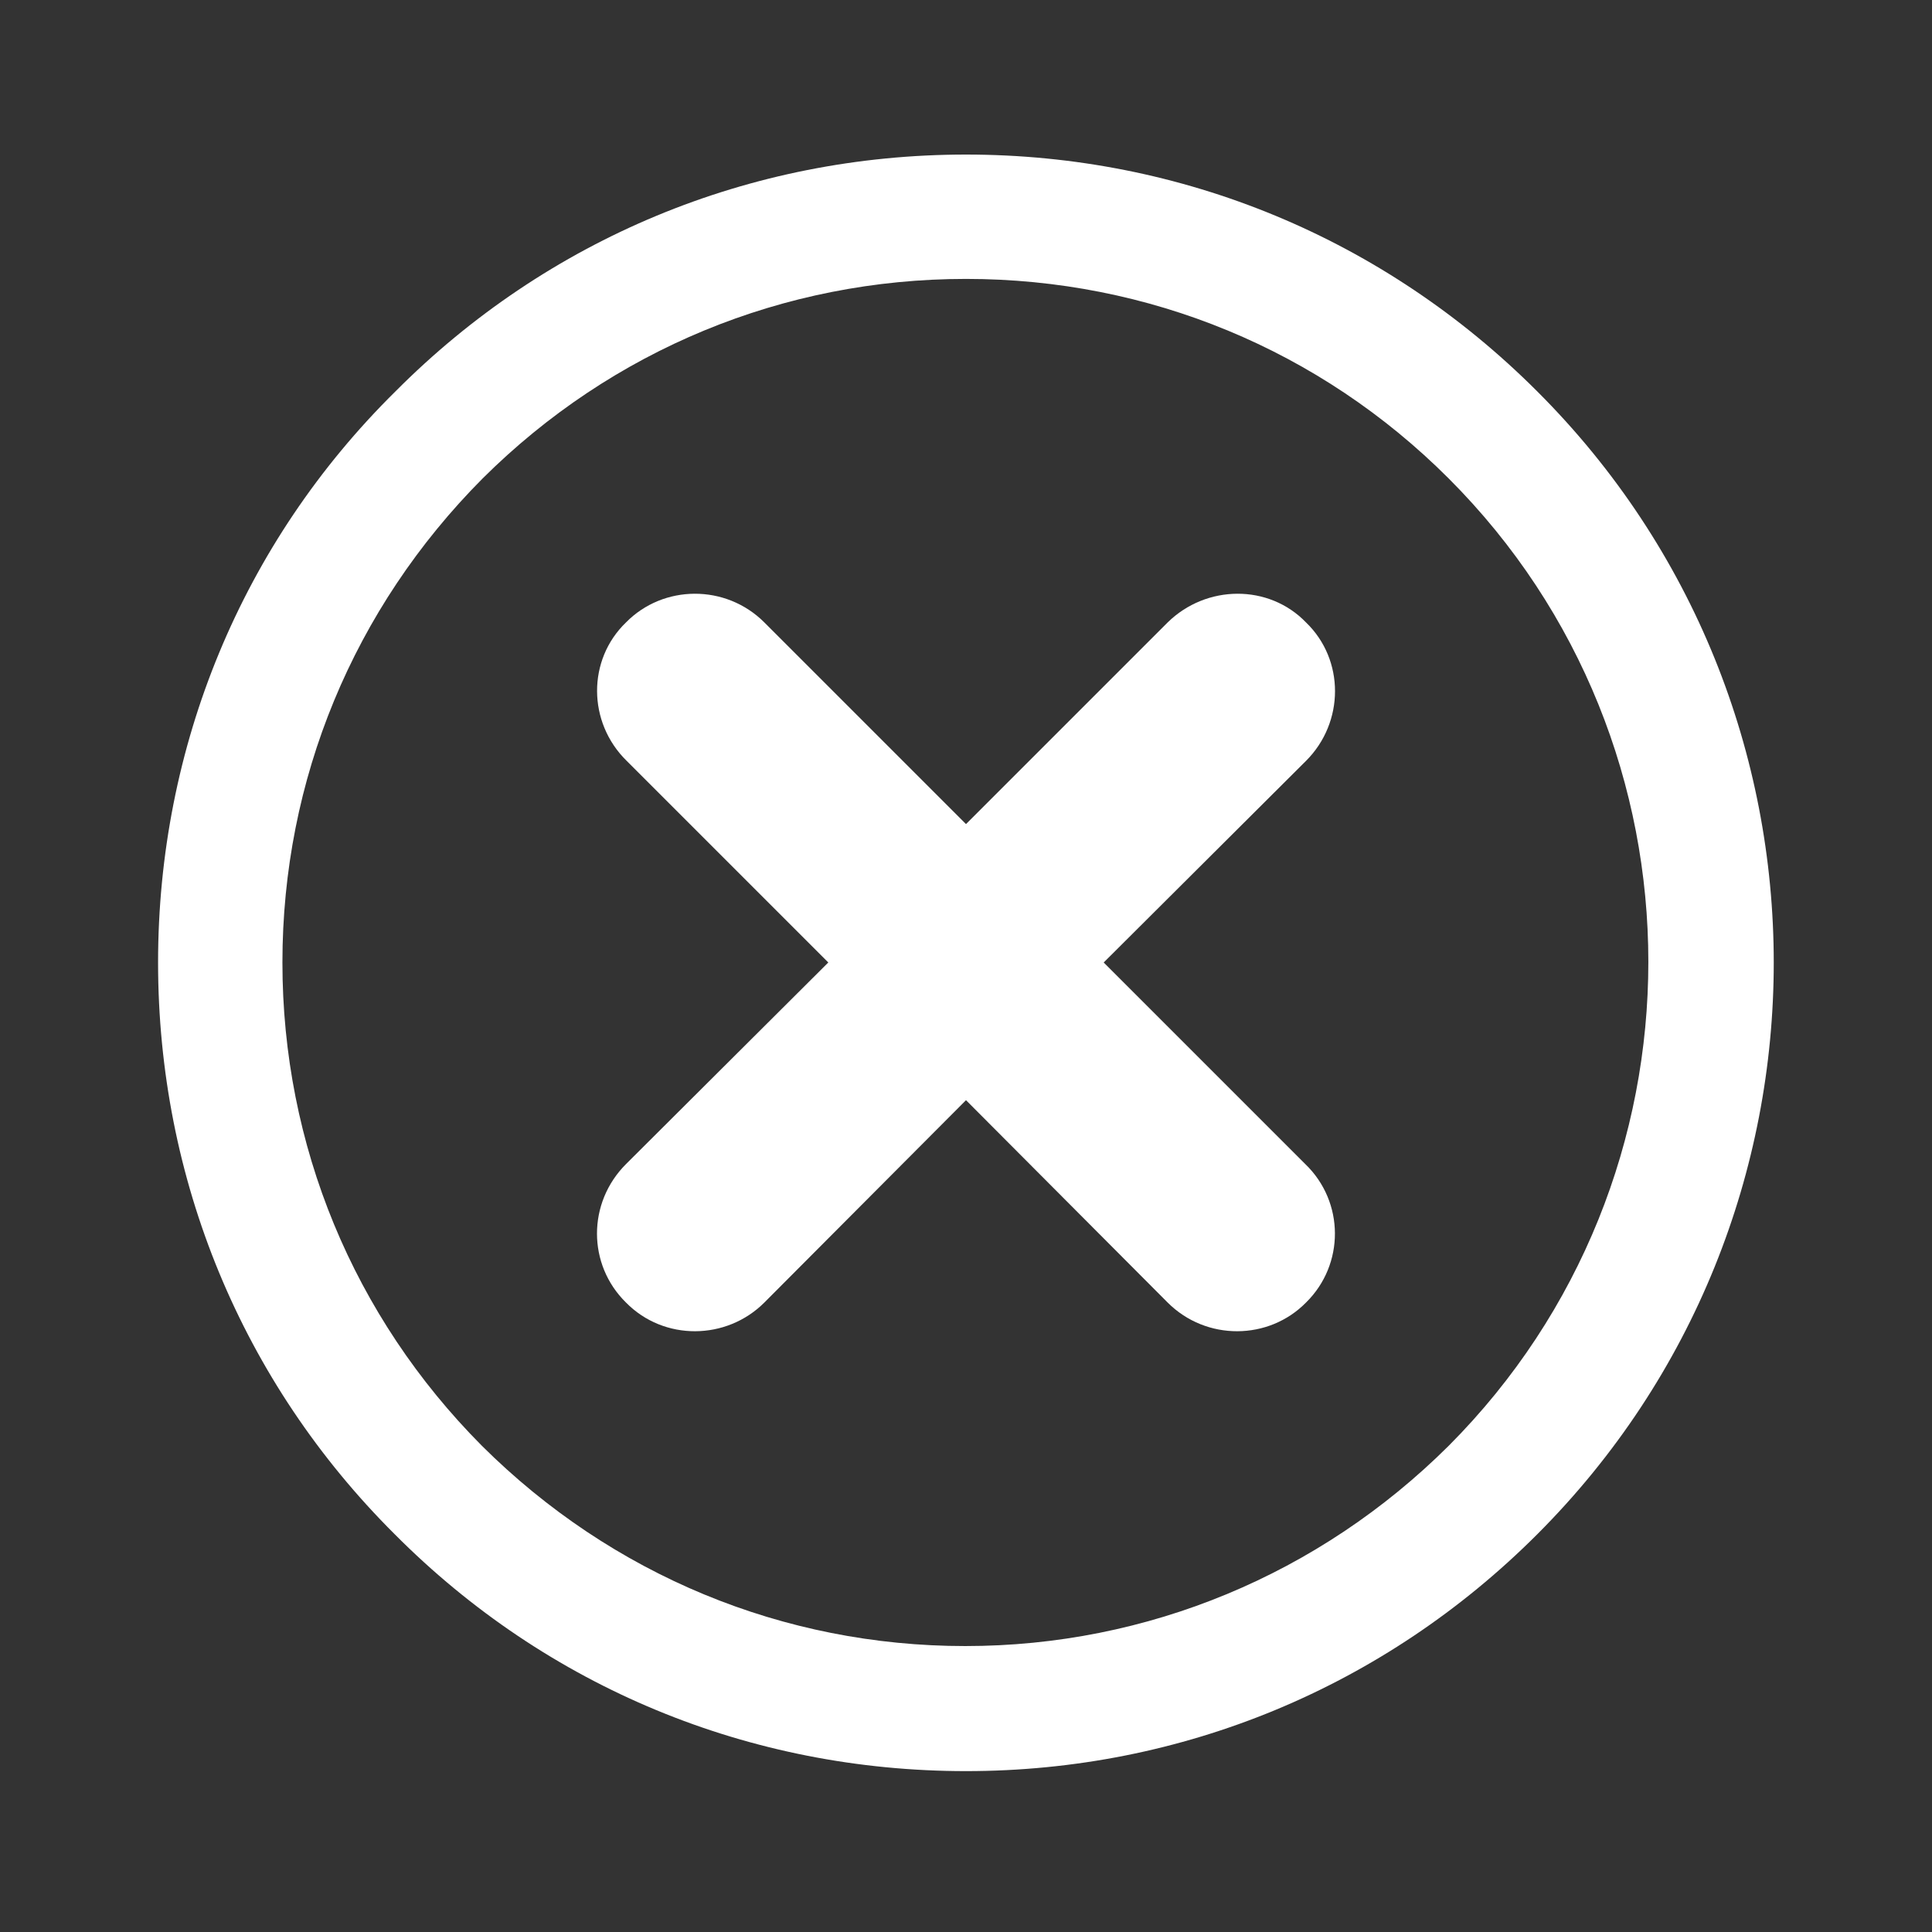 <?xml version="1.0" encoding="utf-8"?>
<!-- Generator: Adobe Illustrator 16.0.0, SVG Export Plug-In . SVG Version: 6.00 Build 0)  -->
<!DOCTYPE svg PUBLIC "-//W3C//DTD SVG 1.1//EN" "http://www.w3.org/Graphics/SVG/1.1/DTD/svg11.dtd">
<svg version="1.1" id="Layer_1" xmlns="http://www.w3.org/2000/svg" xmlns:xlink="http://www.w3.org/1999/xlink" x="0px" y="0px"
	 width="2.75px" height="2.75px" viewBox="0 0 2.75 2.75" enable-background="new 0 0 2.75 2.75" xml:space="preserve">
<rect x="0" y="0" width="2.75" height="2.75" fill="#333333" stroke="none"/>
<g>
	<g>
		<g>
			<path fill="#FFFFFF" d="M1.375,2.521c-0.308,0-0.596-0.119-0.813-0.337C0.344,1.967,0.225,1.678,0.225,1.37
				c0-0.307,0.119-0.597,0.338-0.813C0.779,0.34,1.067,0.22,1.375,0.22s0.596,0.12,0.813,0.337c0.449,0.448,0.449,1.178,0,1.627
				C1.971,2.401,1.683,2.521,1.375,2.521z M1.375,0.397c-0.26,0-0.504,0.101-0.688,0.284C0.503,0.866,0.402,1.11,0.402,1.37
				s0.101,0.504,0.284,0.688c0.185,0.184,0.429,0.285,0.688,0.285s0.504-0.102,0.688-0.285c0.379-0.38,0.379-0.998,0-1.377
				C1.879,0.498,1.635,0.397,1.375,0.397z"/>
		</g>
	</g>
	<path fill="#FFFFFF" d="M1.662,0.886L1.375,1.173L1.088,0.886c-0.055-0.055-0.144-0.054-0.197,0
		C0.836,0.939,0.836,1.028,0.892,1.083L1.179,1.37L0.891,1.657c-0.055,0.055-0.055,0.143,0,0.197c0.054,0.055,0.143,0.054,0.197,0
		l0.287-0.288l0.287,0.288c0.055,0.055,0.144,0.054,0.197,0c0.055-0.054,0.055-0.143-0.001-0.197L1.571,1.37l0.288-0.287
		c0.055-0.055,0.055-0.144,0-0.197C1.806,0.831,1.717,0.832,1.662,0.886z"/>
</g>
</svg>

